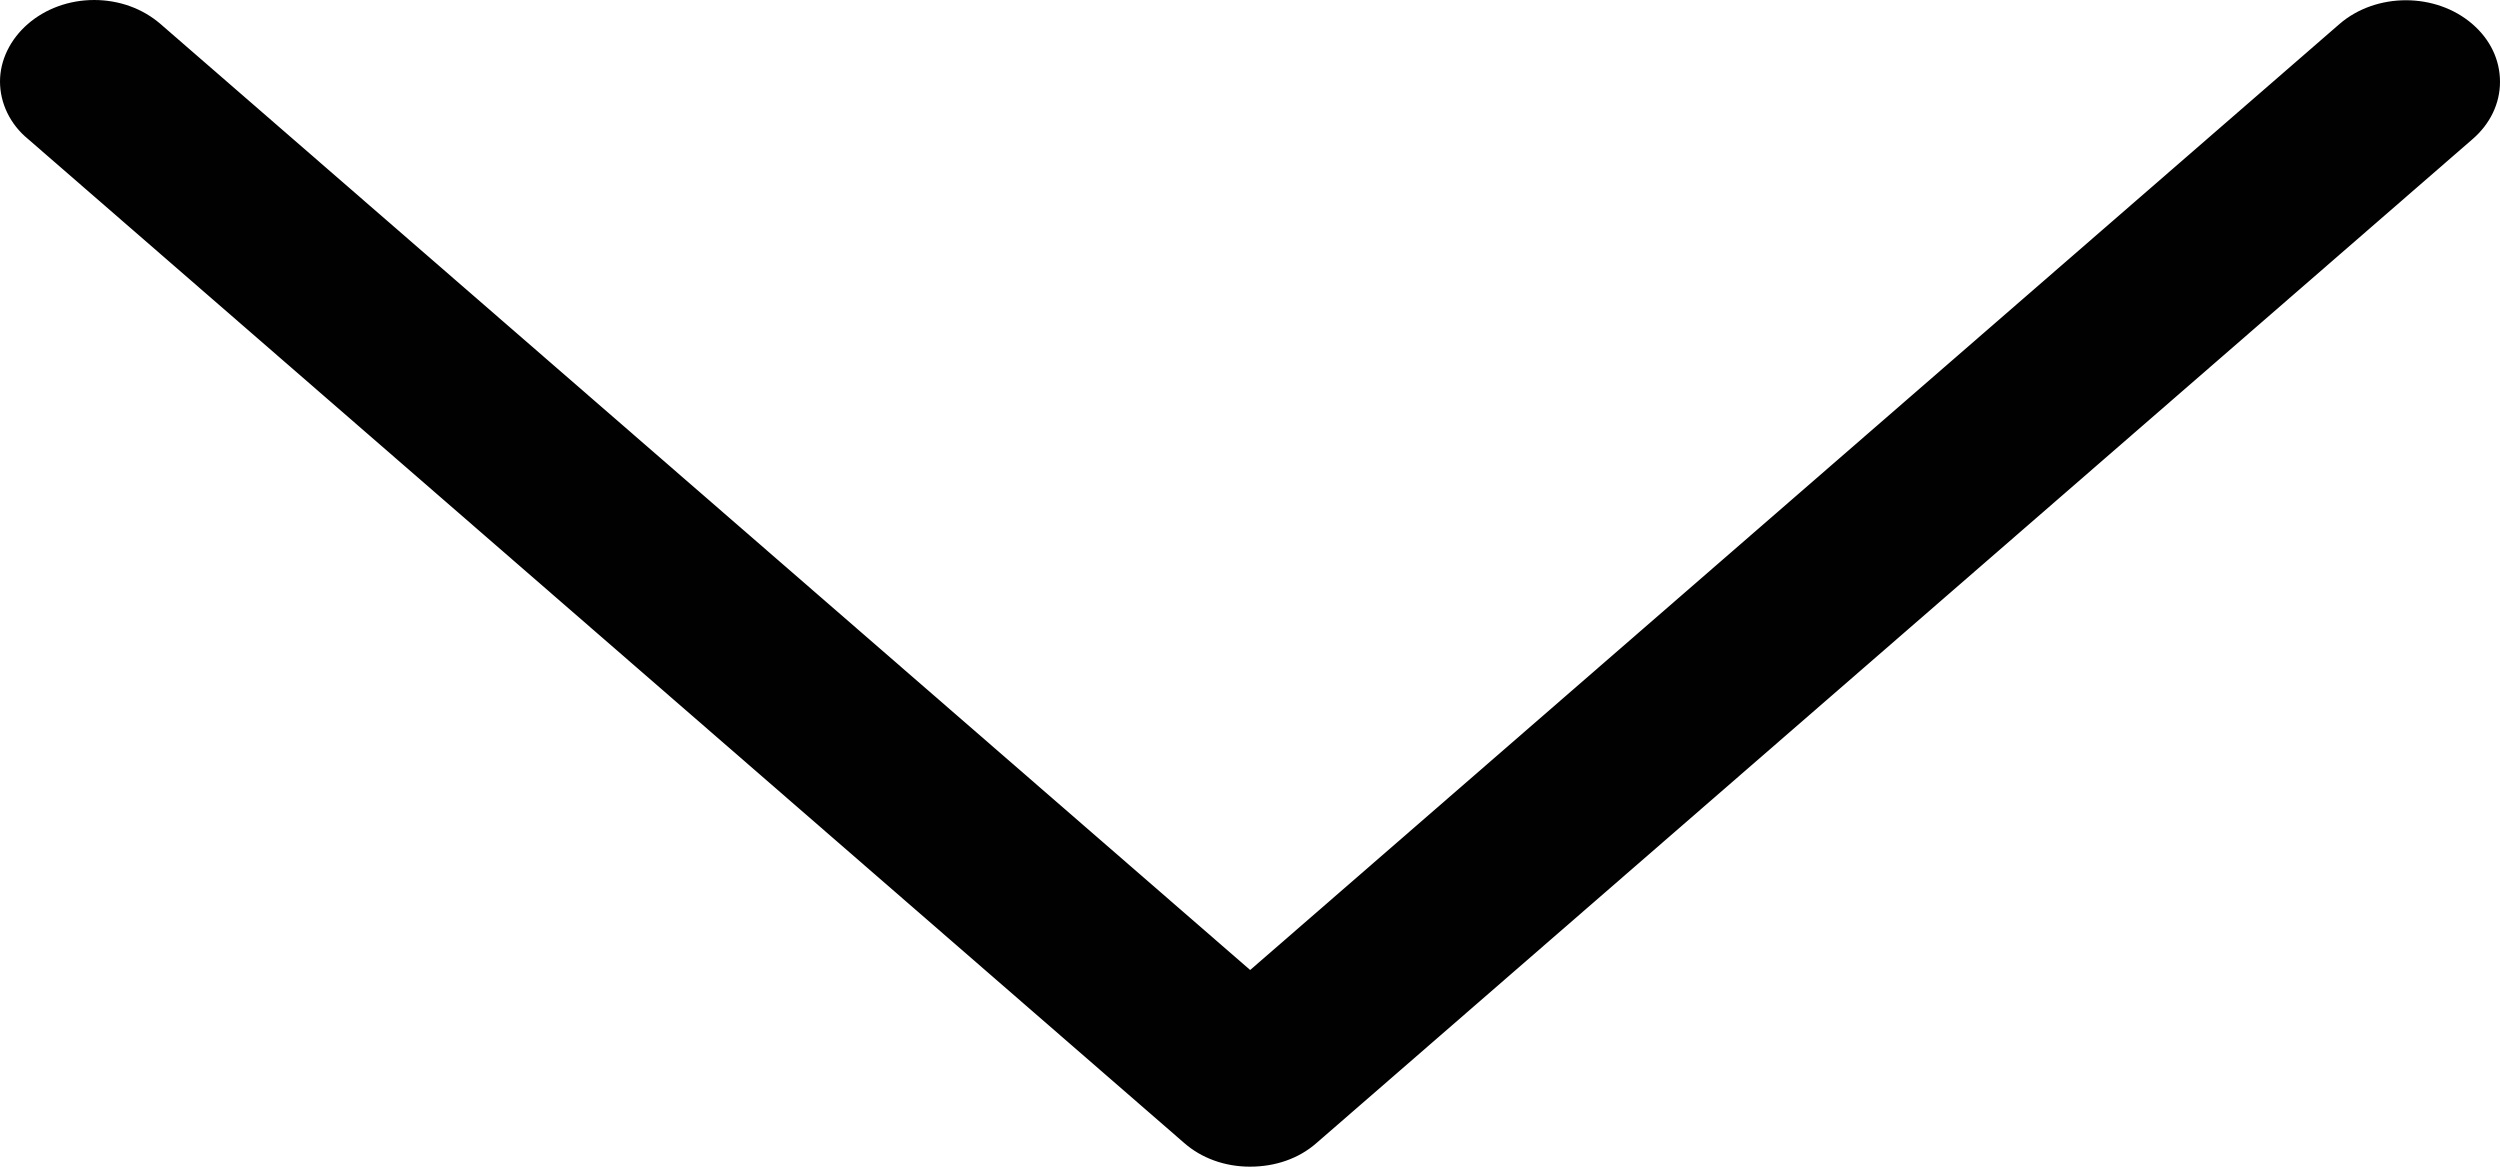 <?xml version="1.0" encoding="utf-8"?>
<!-- Generator: Adobe Illustrator 16.0.0, SVG Export Plug-In . SVG Version: 6.00 Build 0)  -->
<!DOCTYPE svg PUBLIC "-//W3C//DTD SVG 1.1//EN" "http://www.w3.org/Graphics/SVG/1.1/DTD/svg11.dtd">
<svg version="1.1" id="Layer_1" xmlns="http://www.w3.org/2000/svg" xmlns:xlink="http://www.w3.org/1999/xlink" x="0px" y="0px"
	 width="15px" height="7px" viewBox="0 0 15 7" enable-background="new 0 0 15 7" xml:space="preserve">
<g>
	<path fill="#010101" d="M0,0.489c0-0.127,0.061-0.253,0.167-0.345S0.415,0,0.565,0c0.149,0,0.291,0.051,0.398,0.144L7.501,5.82
		l6.536-5.676c0.22-0.19,0.577-0.19,0.797,0C14.942,0.237,15,0.36,15,0.491c0,0.13-0.059,0.253-0.166,0.345L7.898,6.859
		C7.792,6.952,7.651,7,7.5,7C7.349,7,7.208,6.949,7.103,6.856L0.167,0.833C0.061,0.746,0,0.619,0,0.489z"/>
</g>
</svg>
